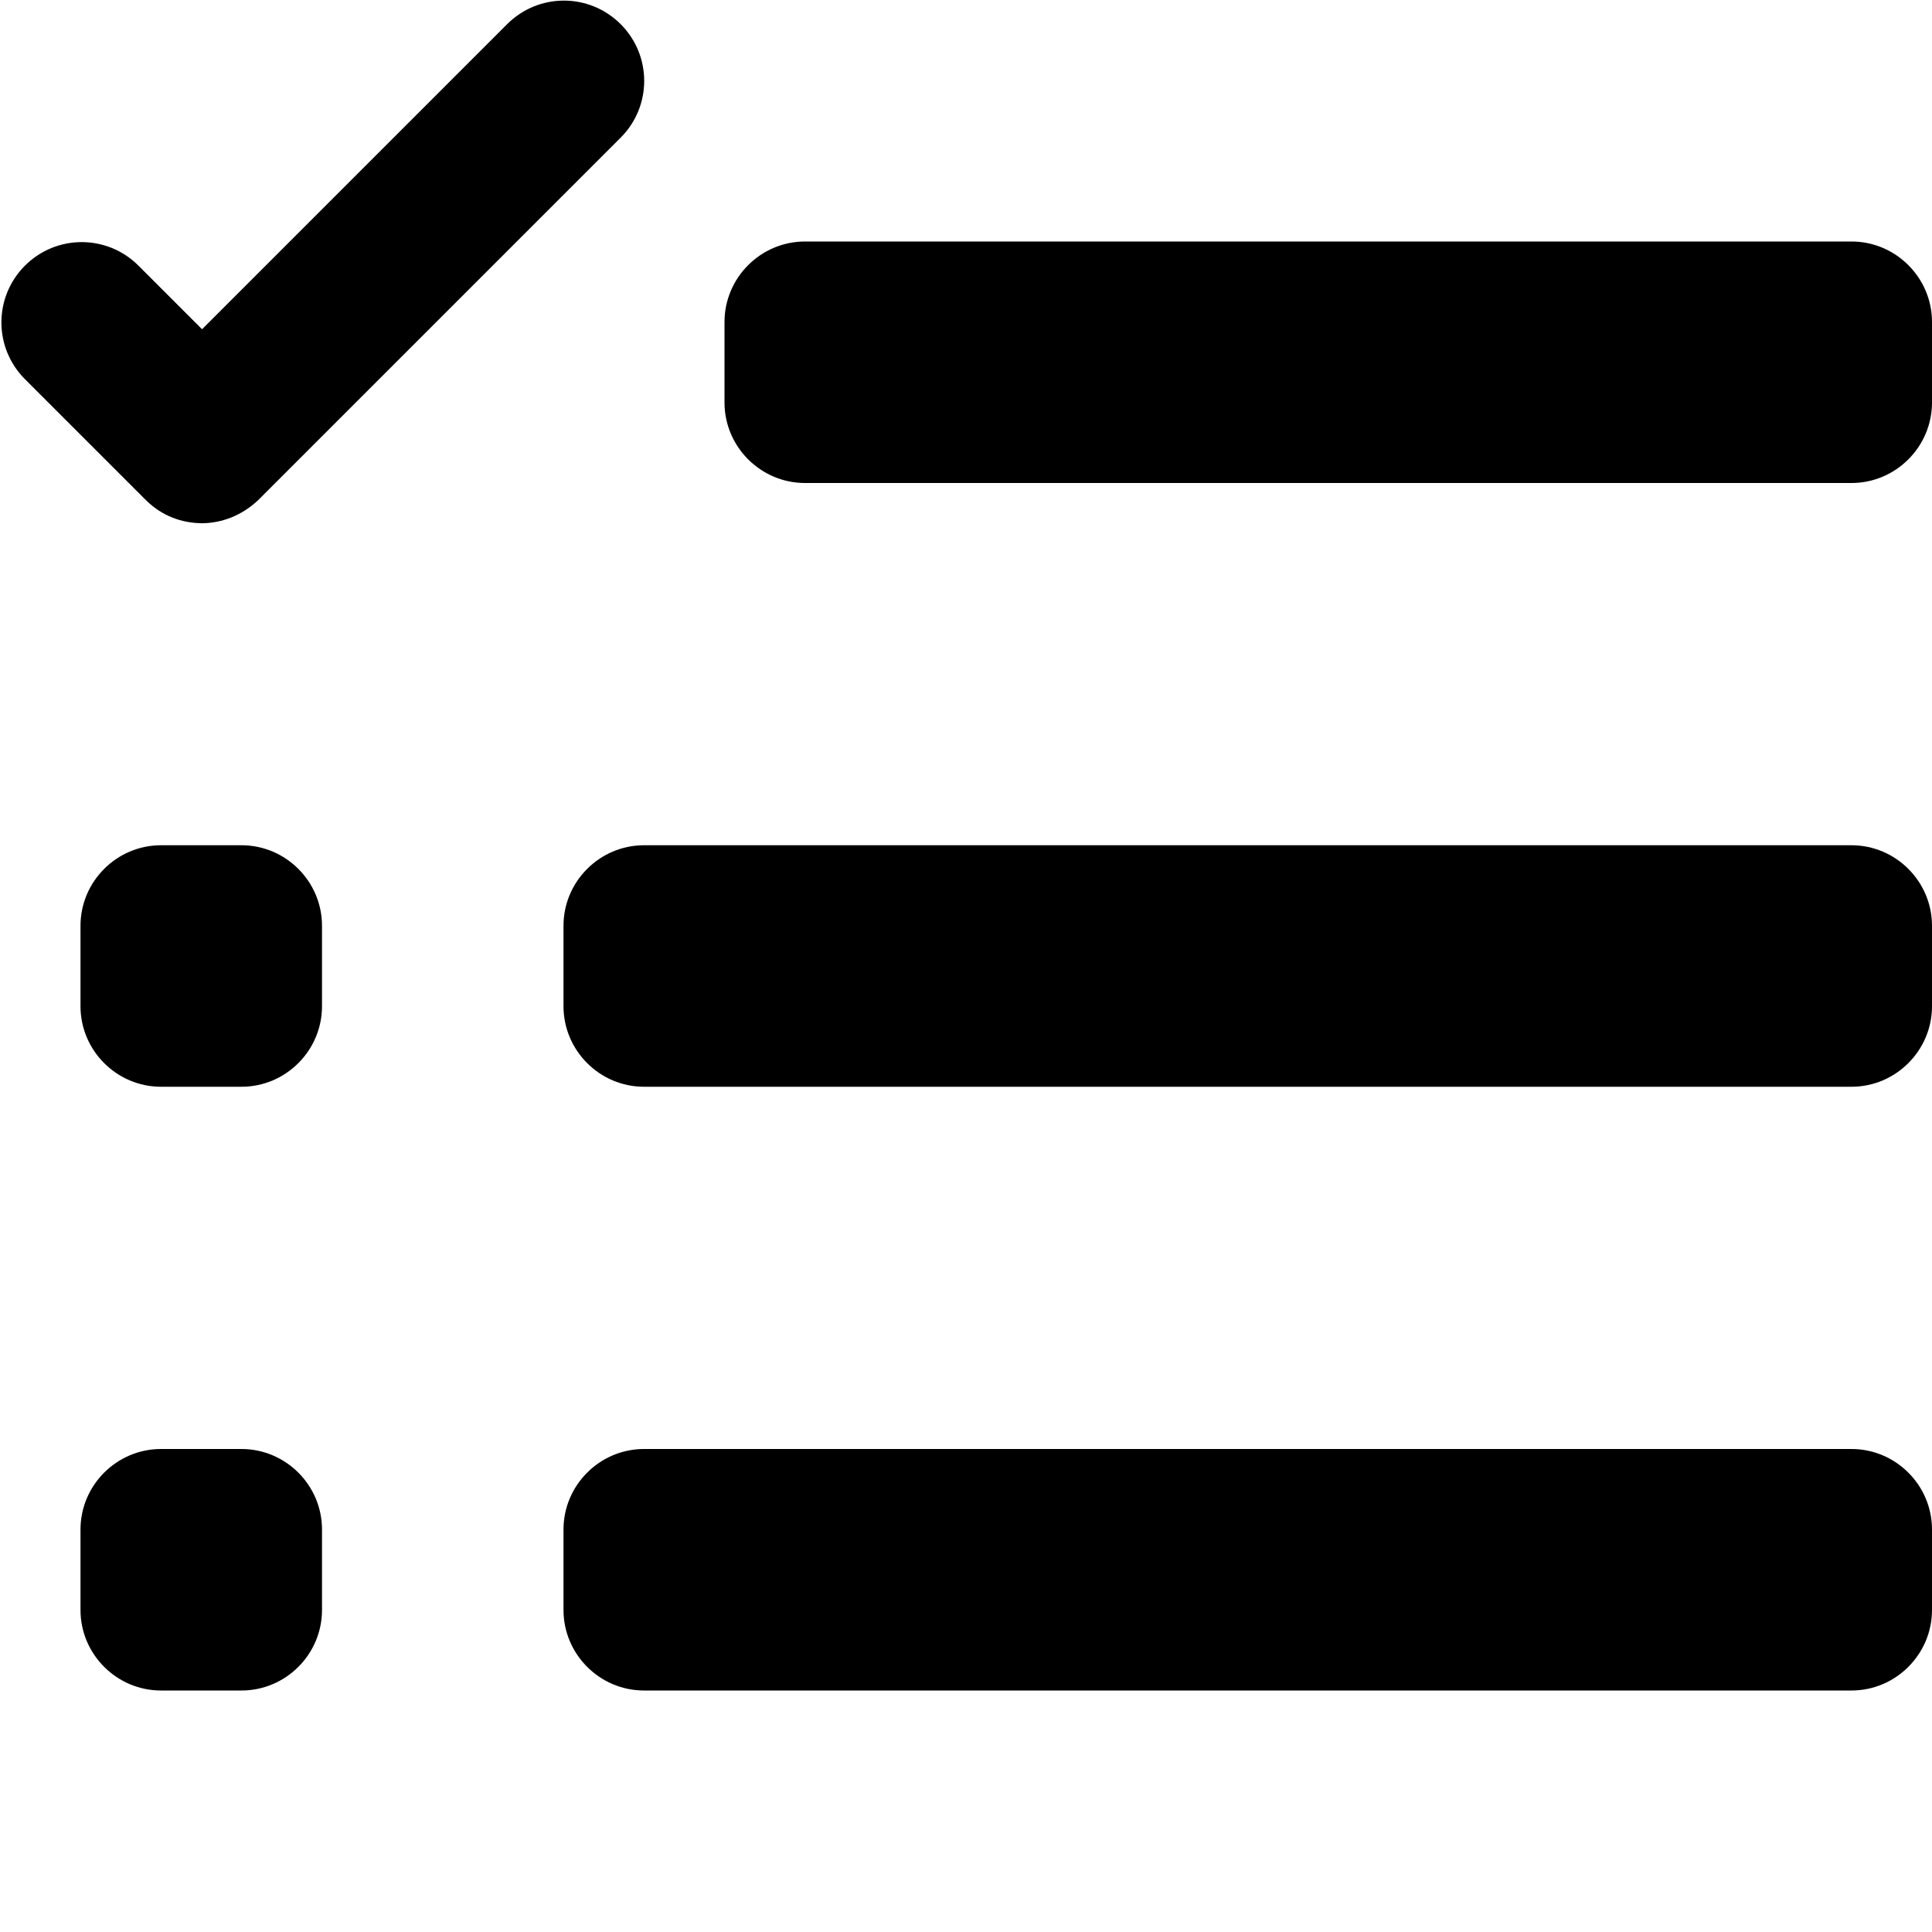 <?xml version="1.0" encoding="UTF-8"?><svg id="a" xmlns="http://www.w3.org/2000/svg" width="24" height="24" viewBox="0 0 24 24"><path d="M4,11.5v1c0,.55-.45,1-1,1h-1c-.55,0-1-.45-1-1v-1c0-.55,.45-1,1-1h1c.55,0,1,.45,1,1Zm-1,6.5h-1c-.55,0-1,.45-1,1v1c0,.55,.45,1,1,1h1c.55,0,1-.45,1-1v-1c0-.55-.45-1-1-1Zm20-7.5H8c-.55,0-1,.45-1,1v1c0,.55,.45,1,1,1h15c.55,0,1-.45,1-1v-1c0-.55-.45-1-1-1Zm0,7.5H8c-.55,0-1,.45-1,1v1c0,.55,.45,1,1,1h15c.55,0,1-.45,1-1v-1c0-.55-.45-1-1-1ZM2.5,6.5c.26,0,.51-.1,.71-.29L7.71,1.71c.39-.39,.39-1.02,0-1.41s-1.02-.39-1.41,0l-3.79,3.79-.79-.79c-.39-.39-1.02-.39-1.41,0s-.39,1.02,0,1.41l1.5,1.5c.2,.2,.45,.29,.71,.29ZM23,3H10c-.55,0-1,.45-1,1v1c0,.55,.45,1,1,1h13c.55,0,1-.45,1-1v-1c0-.55-.45-1-1-1Z"/></svg>